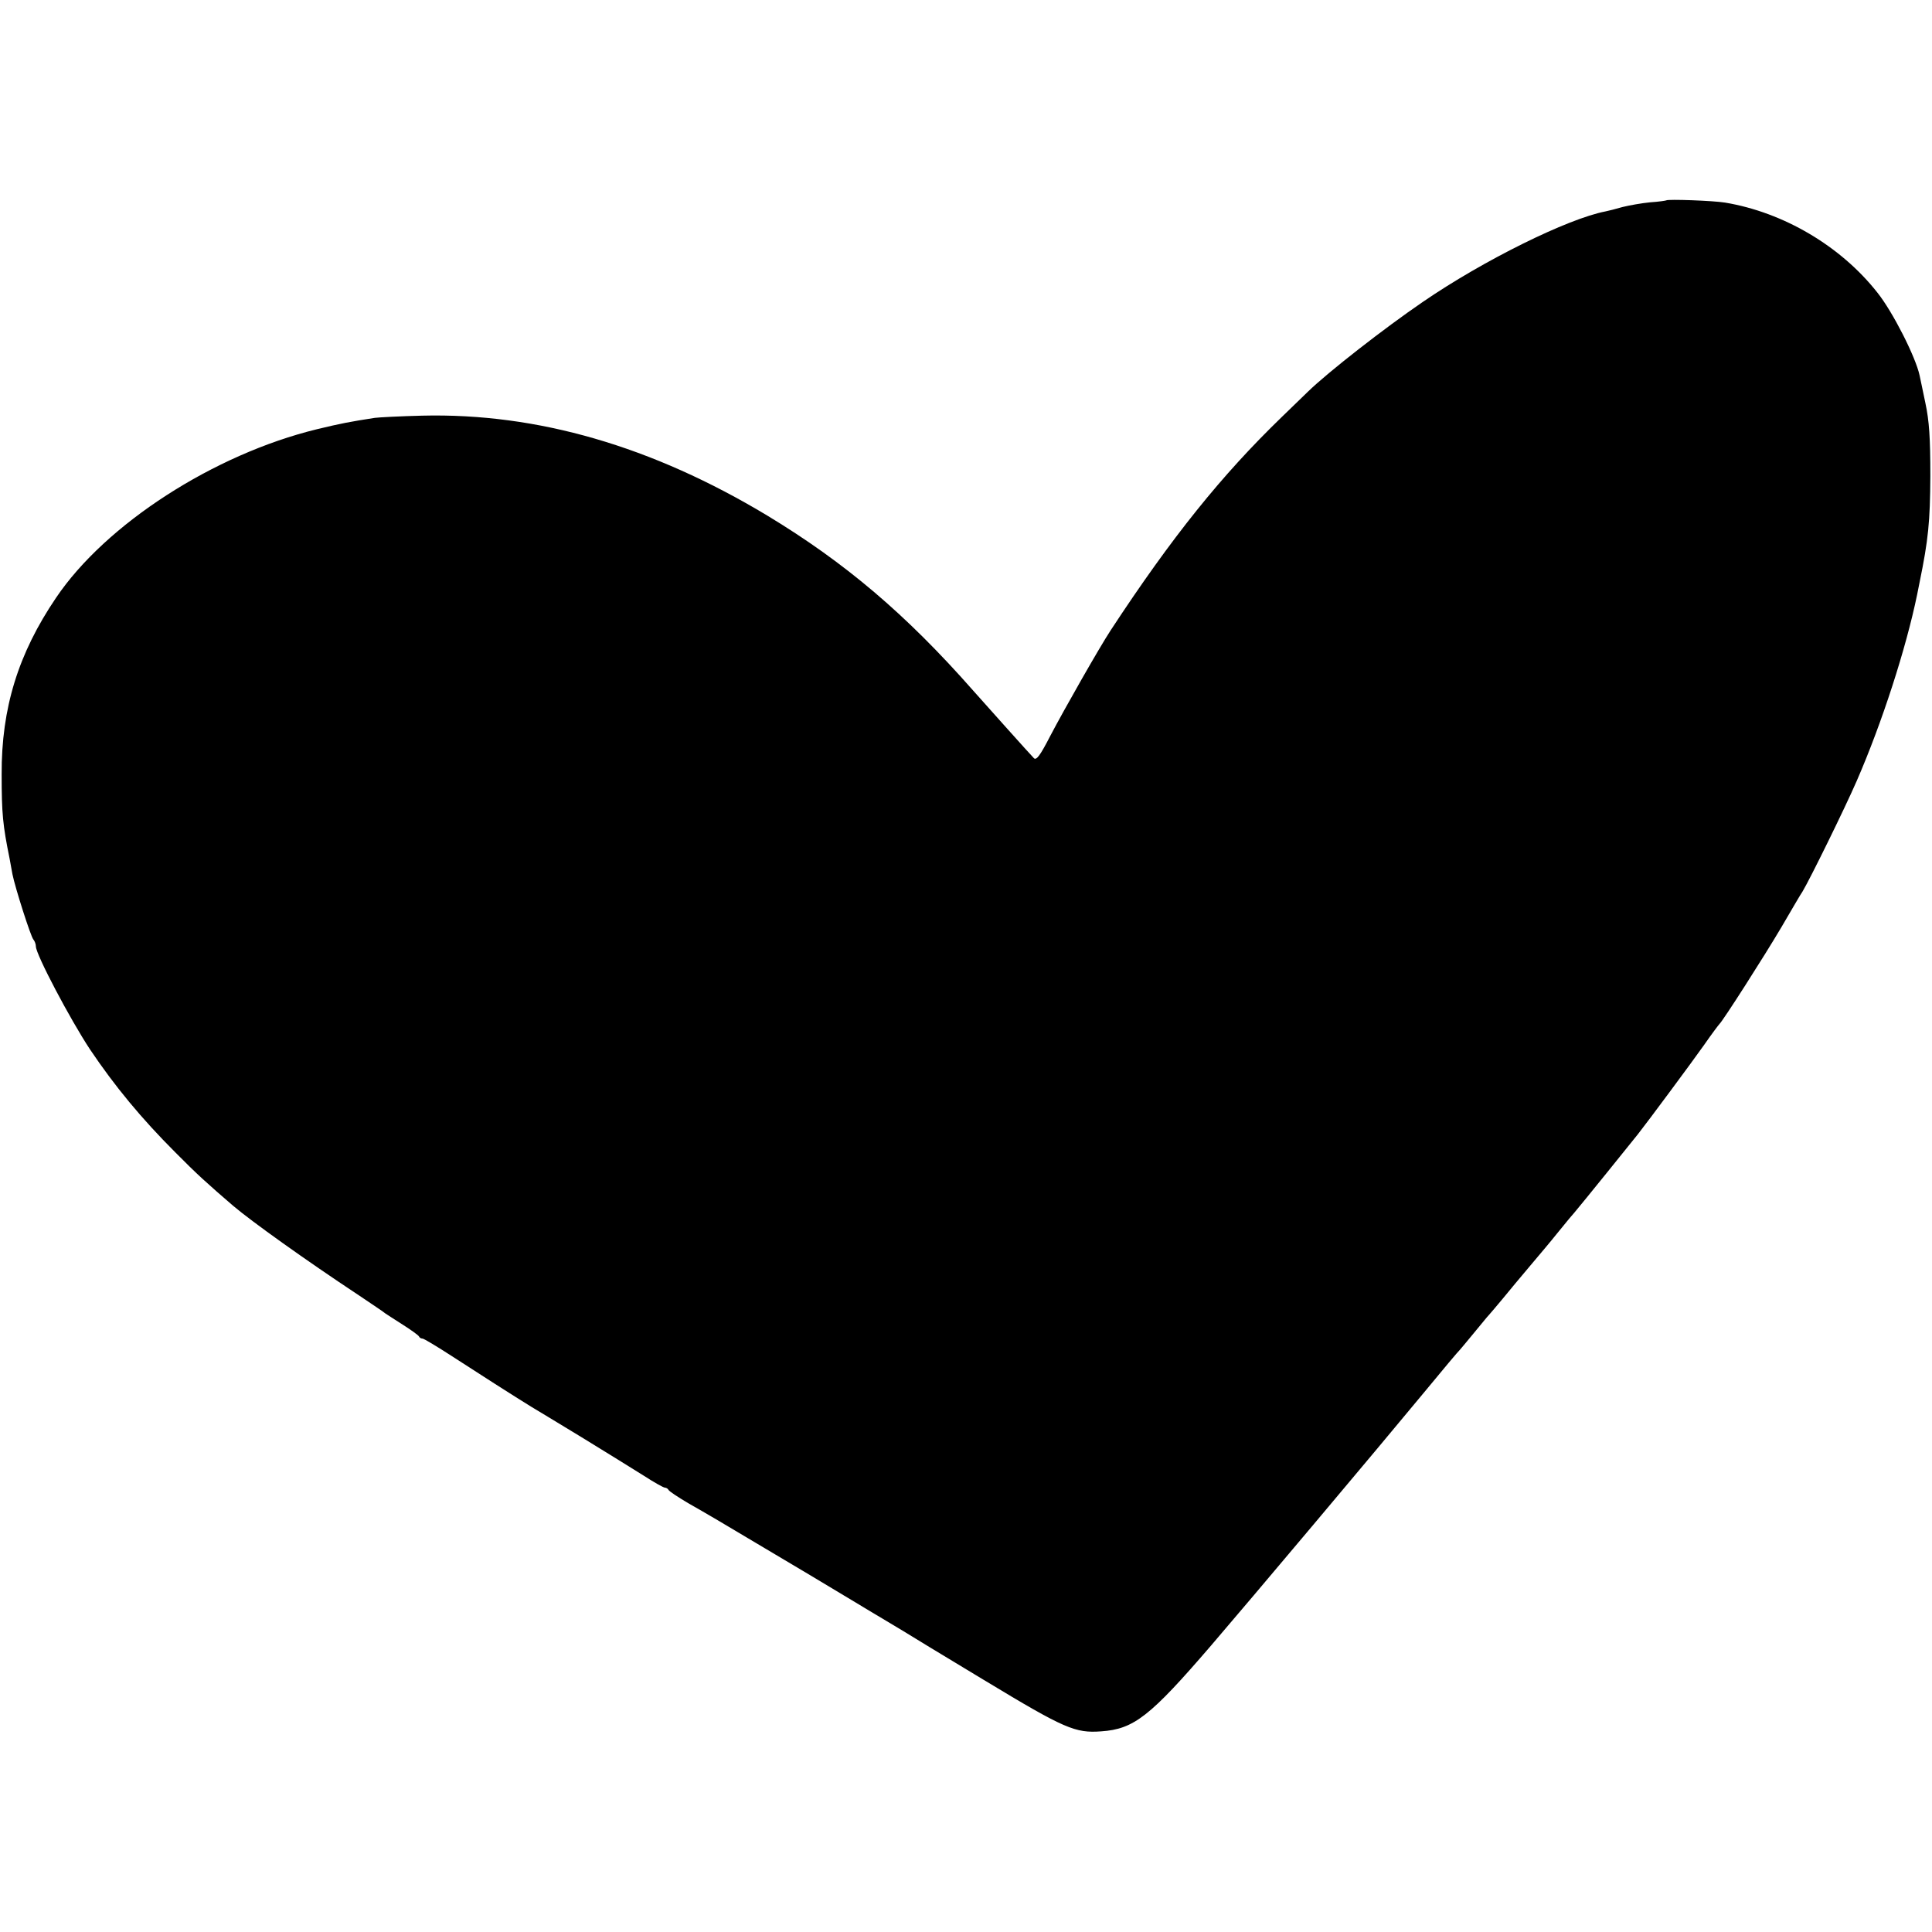 <?xml version="1.0" standalone="no"?>
<!DOCTYPE svg PUBLIC "-//W3C//DTD SVG 20010904//EN"
 "http://www.w3.org/TR/2001/REC-SVG-20010904/DTD/svg10.dtd">
<svg version="1.0" xmlns="http://www.w3.org/2000/svg"
 width="700pt" height="700pt" viewBox="0 0 700 700"
 preserveAspectRatio="xMidYMid meet">
<g transform="translate(0,700) scale(0.1,-0.1)"
fill="#000000" stroke="none">
<path d="M6037 6274 c-1 -1 -27 -5 -58 -7 -31 -3 -76 -11 -100 -17 -24 -7 -52
-14 -62 -16 -136 -26 -442 -177 -662 -328 -139 -95 -343 -254 -416 -325 -9 -9
-52 -50 -95 -92 -217 -210 -397 -433 -620 -773 -40 -61 -166 -282 -219 -383
-36 -70 -50 -89 -59 -80 -13 13 -173 192 -221 246 -243 276 -464 463 -745 633
-417 251 -833 372 -1250 362 -80 -2 -157 -6 -172 -8 -90 -14 -122 -20 -209
-41 -374 -91 -766 -344 -946 -611 -137 -202 -198 -400 -197 -639 0 -143 4
-184 29 -307 3 -16 7 -40 10 -55 10 -50 67 -228 76 -237 5 -6 9 -17 9 -25 0
-29 124 -264 196 -373 90 -134 187 -251 309 -373 78 -79 117 -114 210 -194 66
-56 260 -195 455 -324 47 -32 90 -60 95 -65 6 -4 35 -23 65 -42 30 -19 56 -38
58 -42 2 -5 8 -8 13 -8 5 0 53 -29 107 -64 86 -56 233 -150 287 -183 11 -6 92
-56 180 -109 88 -54 190 -117 228 -141 37 -24 71 -43 76 -43 5 0 11 -4 13 -8
2 -5 34 -26 71 -48 82 -47 56 -31 442 -261 170 -102 321 -193 335 -201 14 -9
149 -91 300 -182 288 -174 326 -190 420 -183 118 8 177 54 398 311 135 157
599 708 780 927 56 68 117 141 122 145 3 3 25 30 50 60 25 30 49 60 55 66 5 6
28 32 50 59 22 27 67 81 100 120 33 39 76 90 95 114 19 24 40 48 45 55 9 9 81
97 249 306 34 43 198 264 241 325 27 39 52 72 55 75 13 12 162 245 224 350 37
63 71 122 77 130 27 45 153 301 196 400 92 211 179 481 219 675 2 11 6 31 9
45 32 156 38 220 39 385 0 138 -4 200 -18 265 -10 47 -19 92 -21 100 -14 66
-97 230 -153 300 -133 169 -341 291 -552 326 -43 7 -207 13 -213 8z"/>
</g>
</svg>
